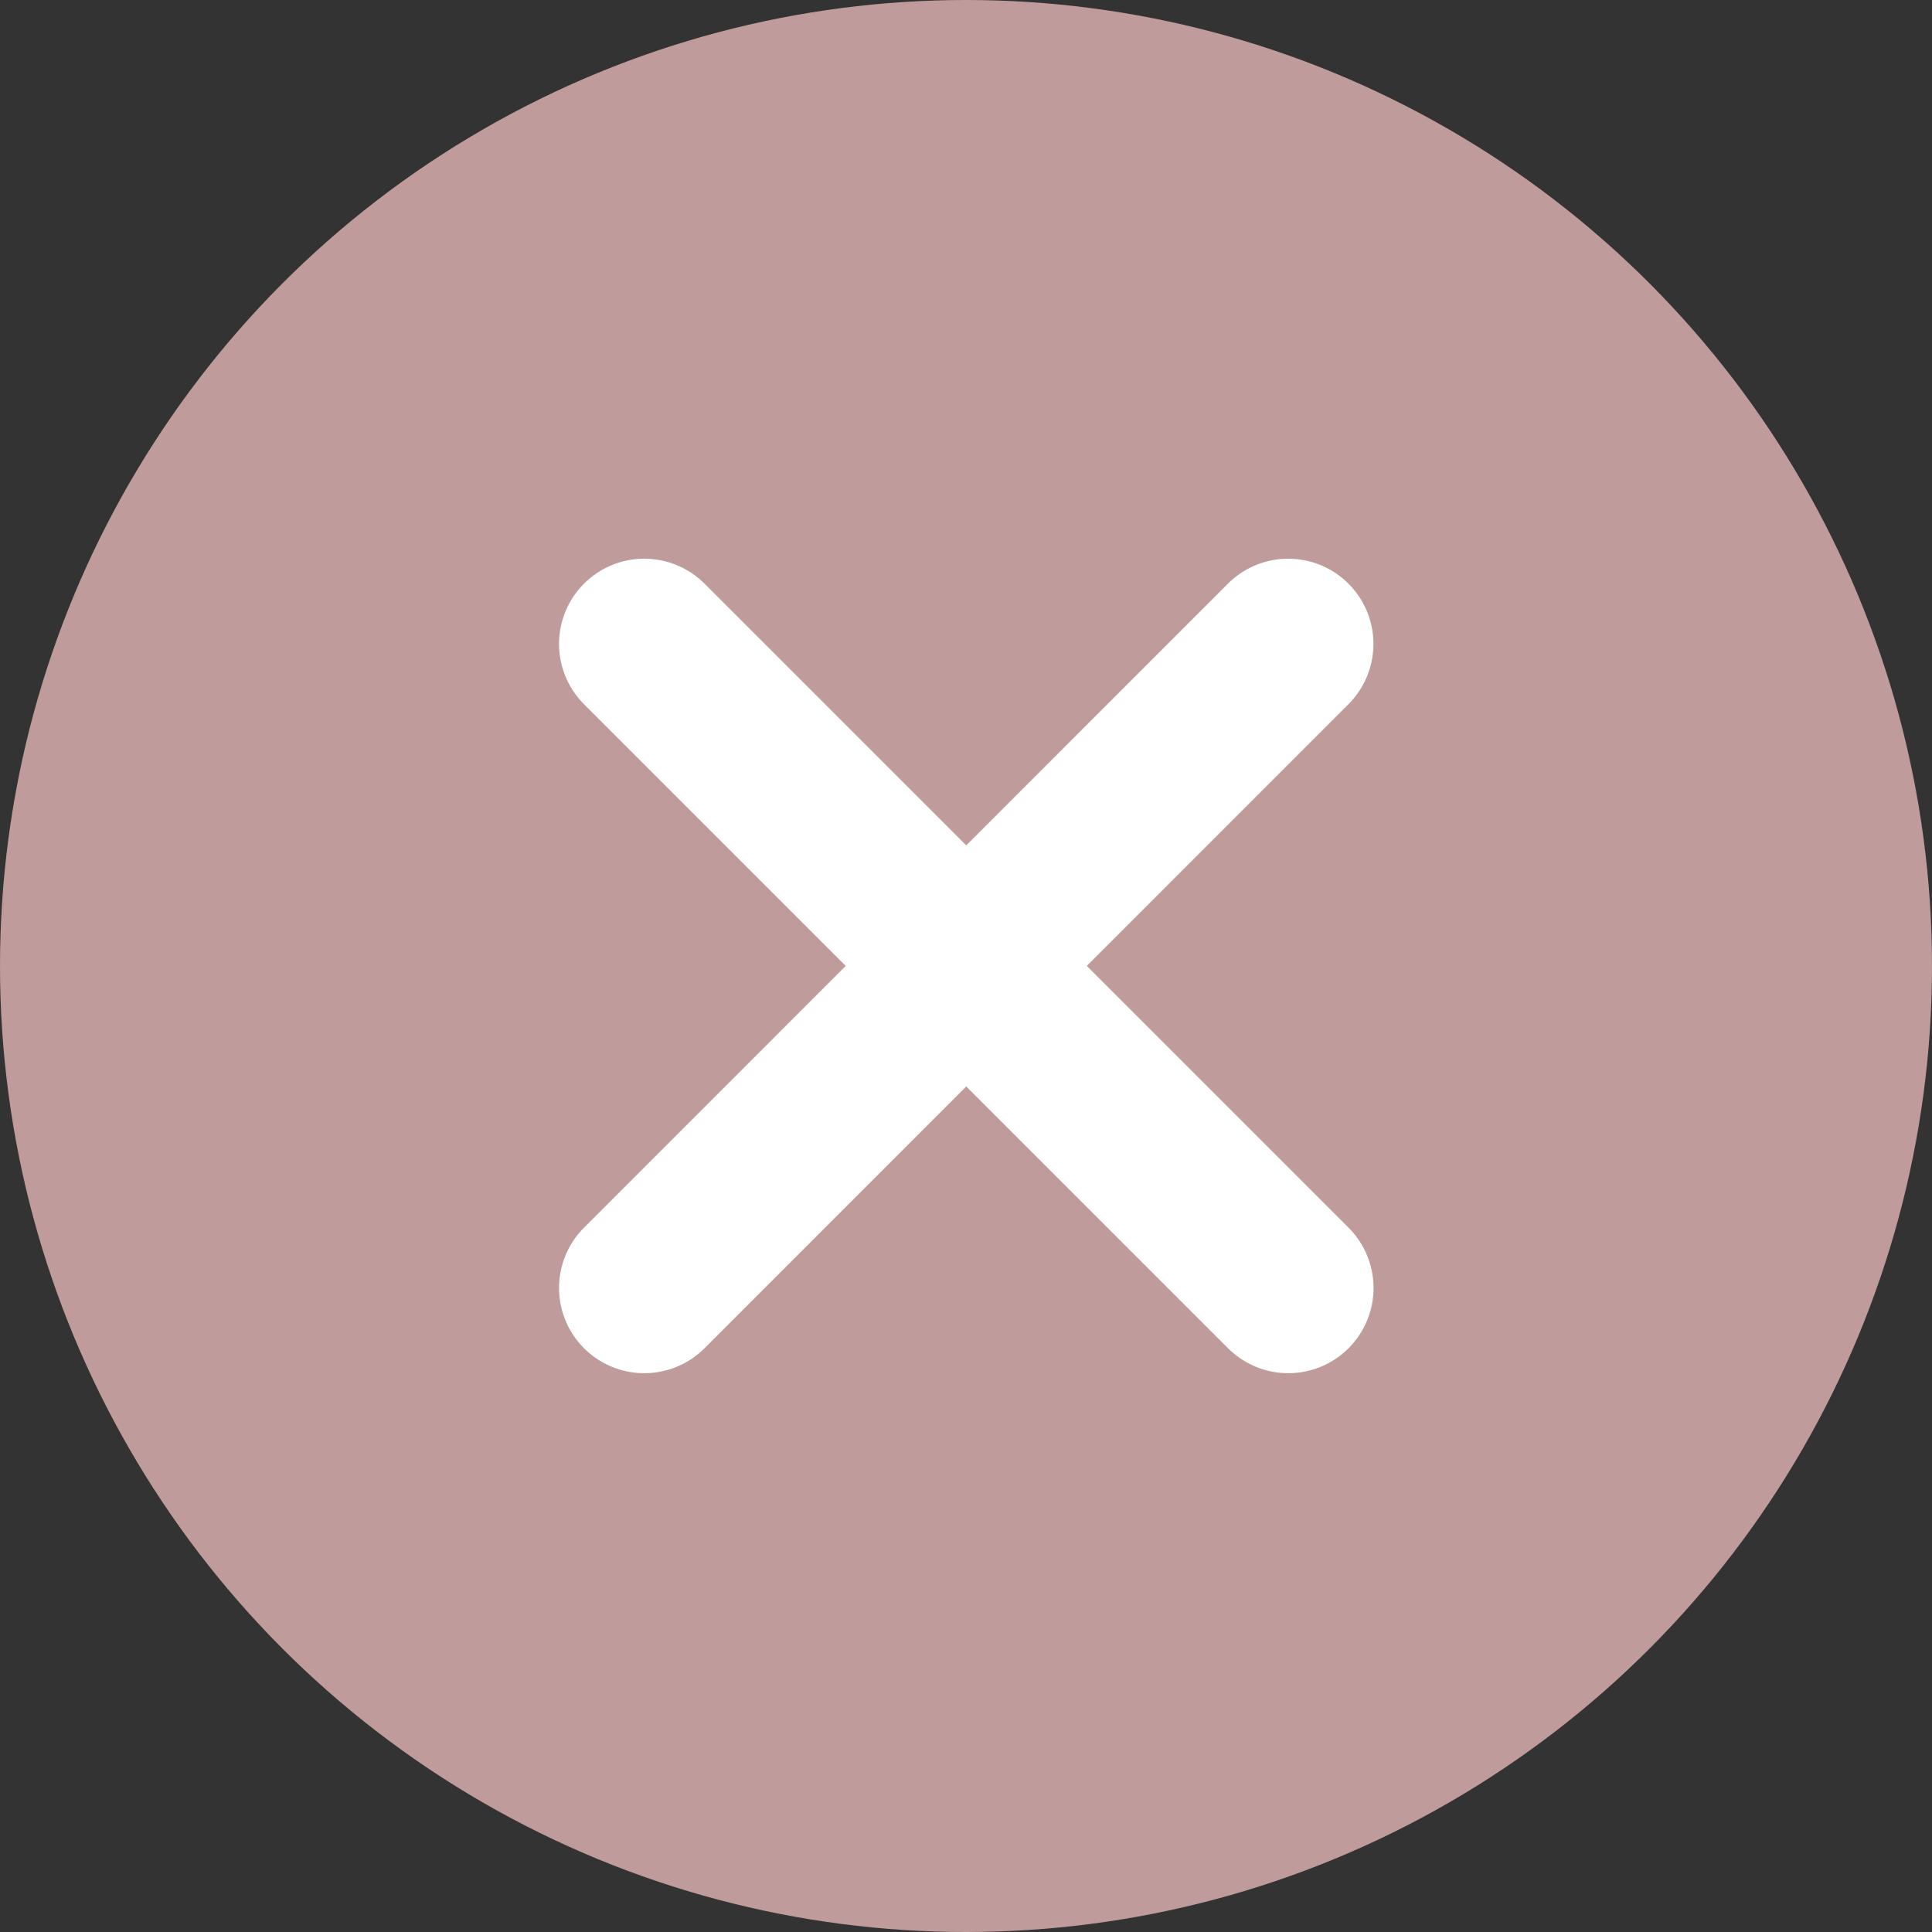 <svg width="17" height="17" viewBox="0 0 17 17" fill="none" xmlns="http://www.w3.org/2000/svg">
<rect x="0" y="0" width="17" height="17" fill="#333333" stroke="none"/>
<circle cx="8.5" cy="8.5" r="8.5" fill="#BF9B9B"/>
<path d="M11.335 5.666L5.669 11.333" stroke="white" stroke-width="1.5" stroke-linecap="round"/>
<path d="M11.336 11.333L5.669 5.666" stroke="white" stroke-width="1.5" stroke-linecap="round"/>
</svg>
